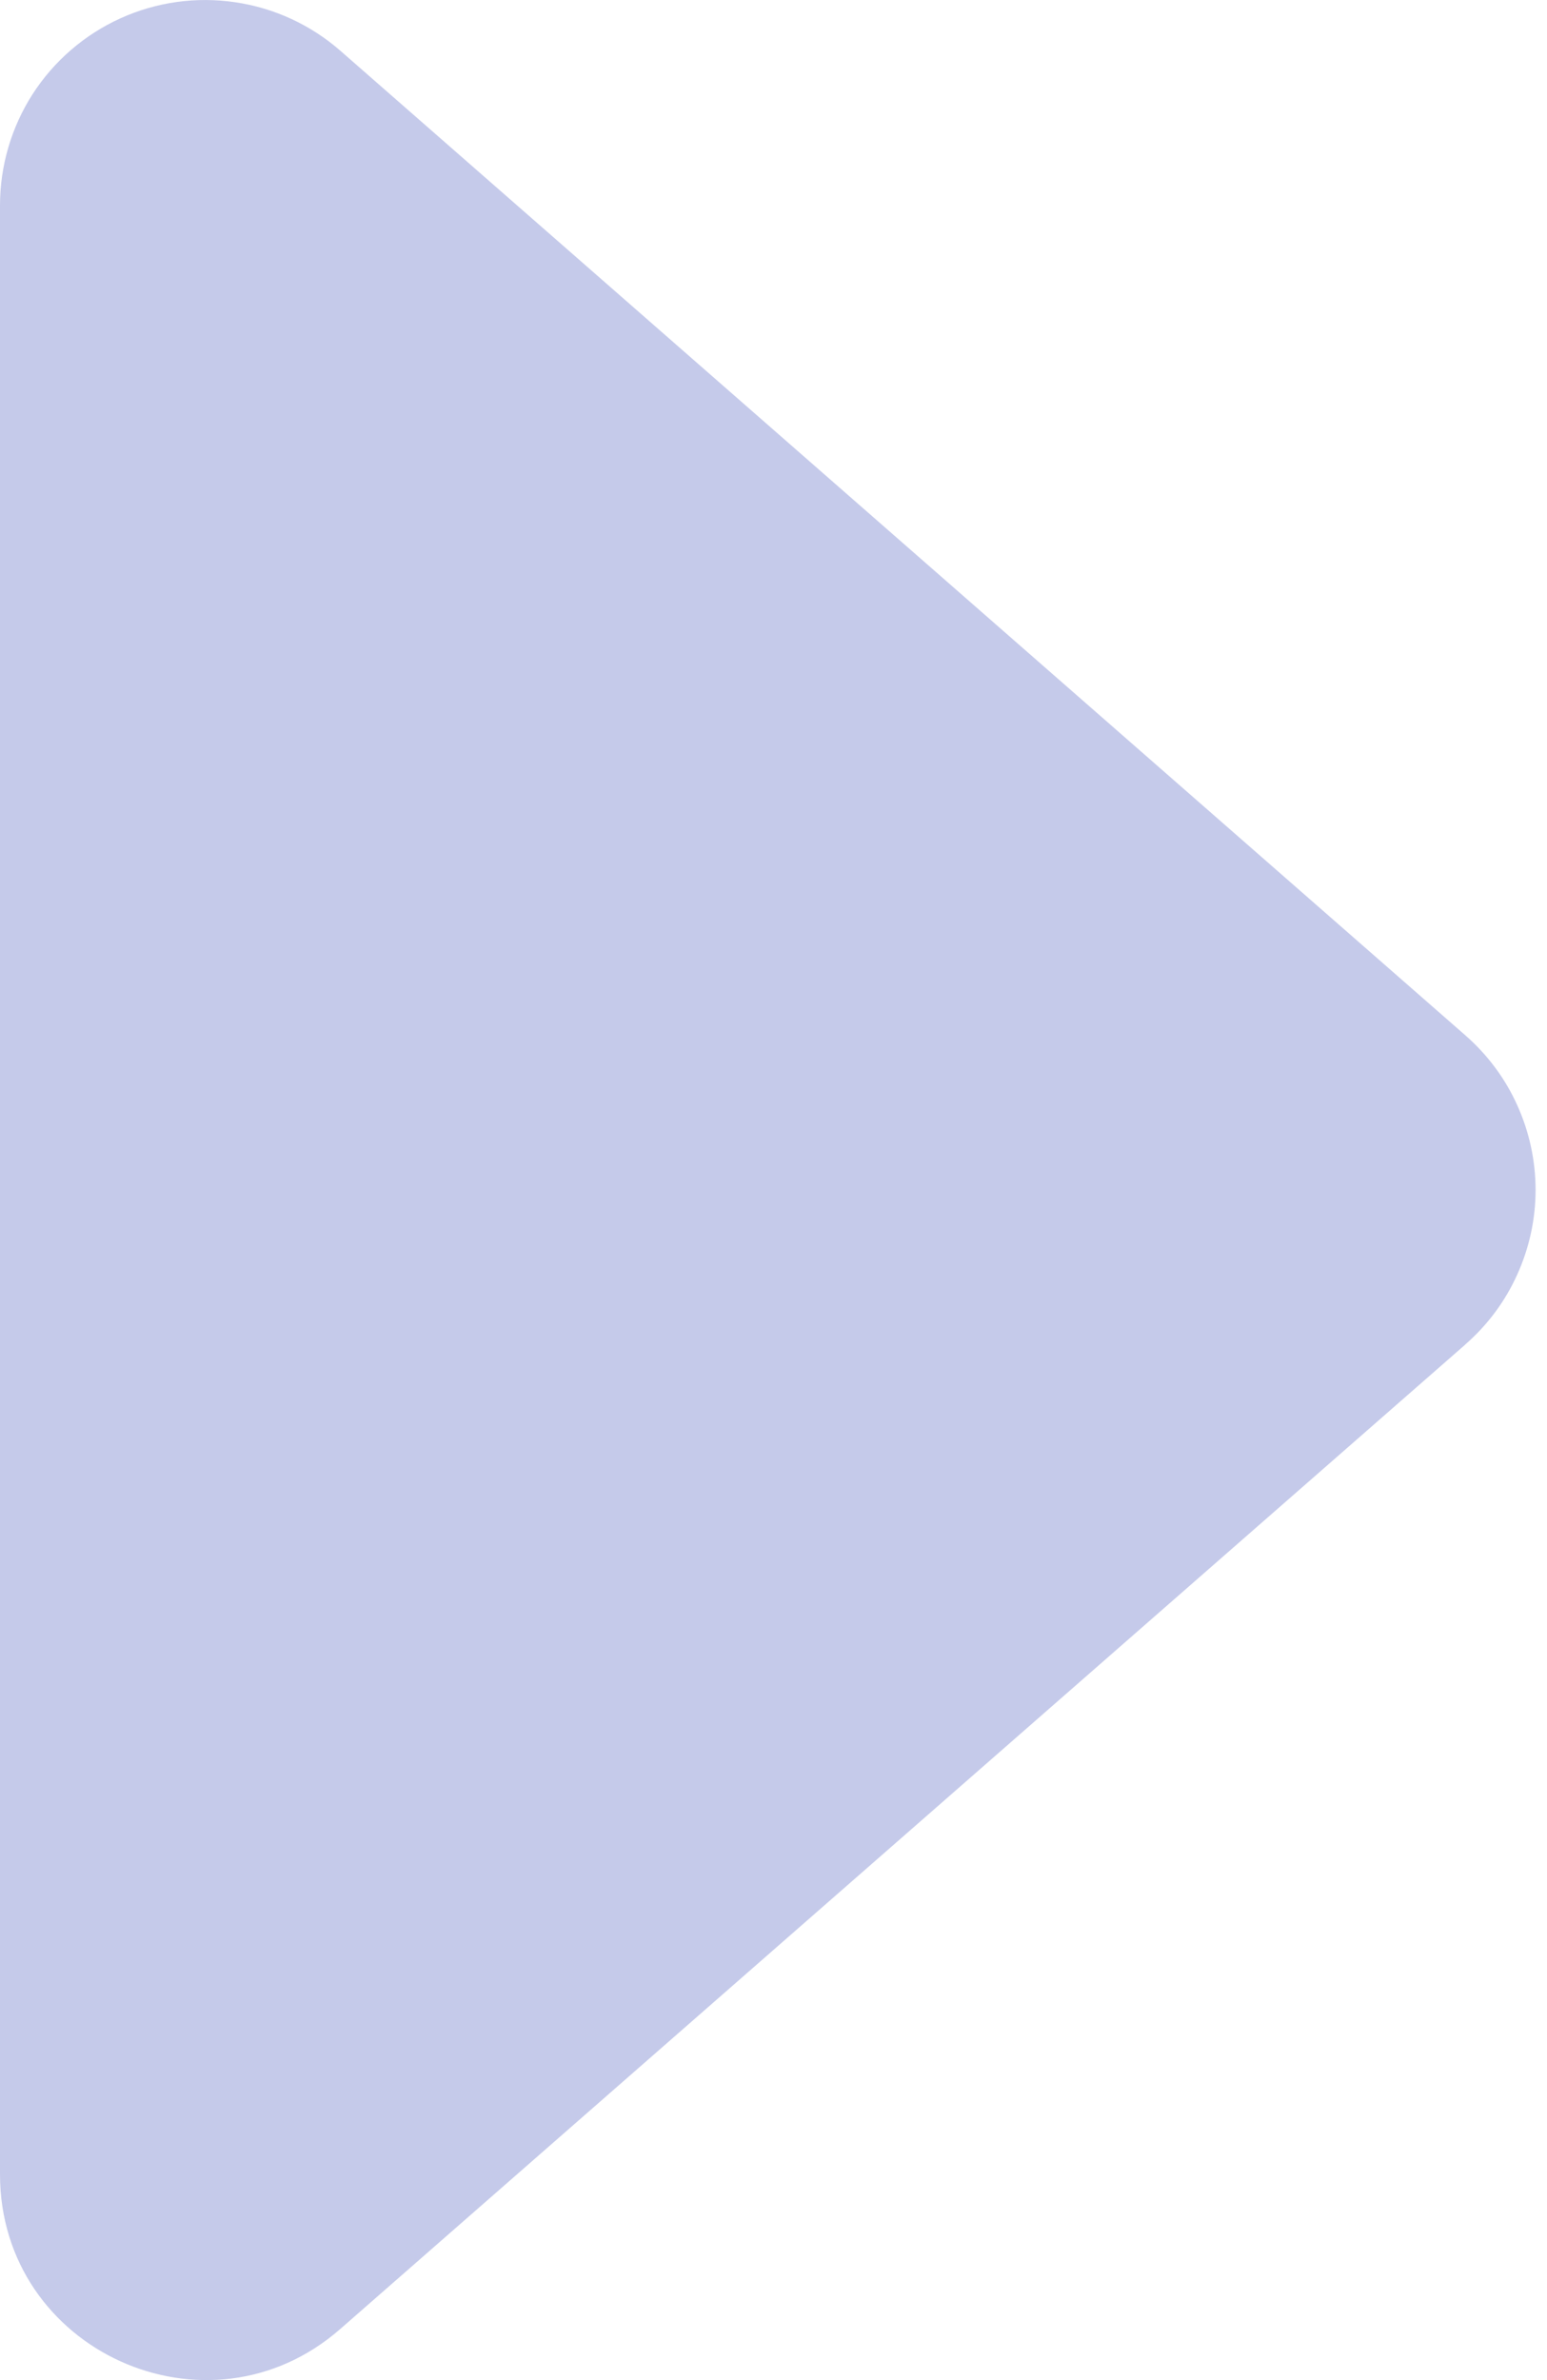 <svg width="13" height="20" viewBox="0 0 13 20" fill="none" xmlns="http://www.w3.org/2000/svg">
<path d="M12.315 11.297L2.86 19.57C1.746 20.546 6.34237e-07 19.753 6.34237e-07 18.271V1.726C-0 1.395 0.095 1.07 0.274 0.791C0.454 0.512 0.71 0.291 1.012 0.154C1.314 0.017 1.649 -0.03 1.977 0.019C2.305 0.067 2.612 0.209 2.862 0.428L12.314 8.7C12.499 8.862 12.648 9.061 12.749 9.285C12.851 9.509 12.904 9.753 12.904 9.999C12.904 10.245 12.851 10.488 12.749 10.712C12.648 10.936 12.499 11.136 12.314 11.297H12.315Z" fill="#C5CAEA"/>
</svg>
